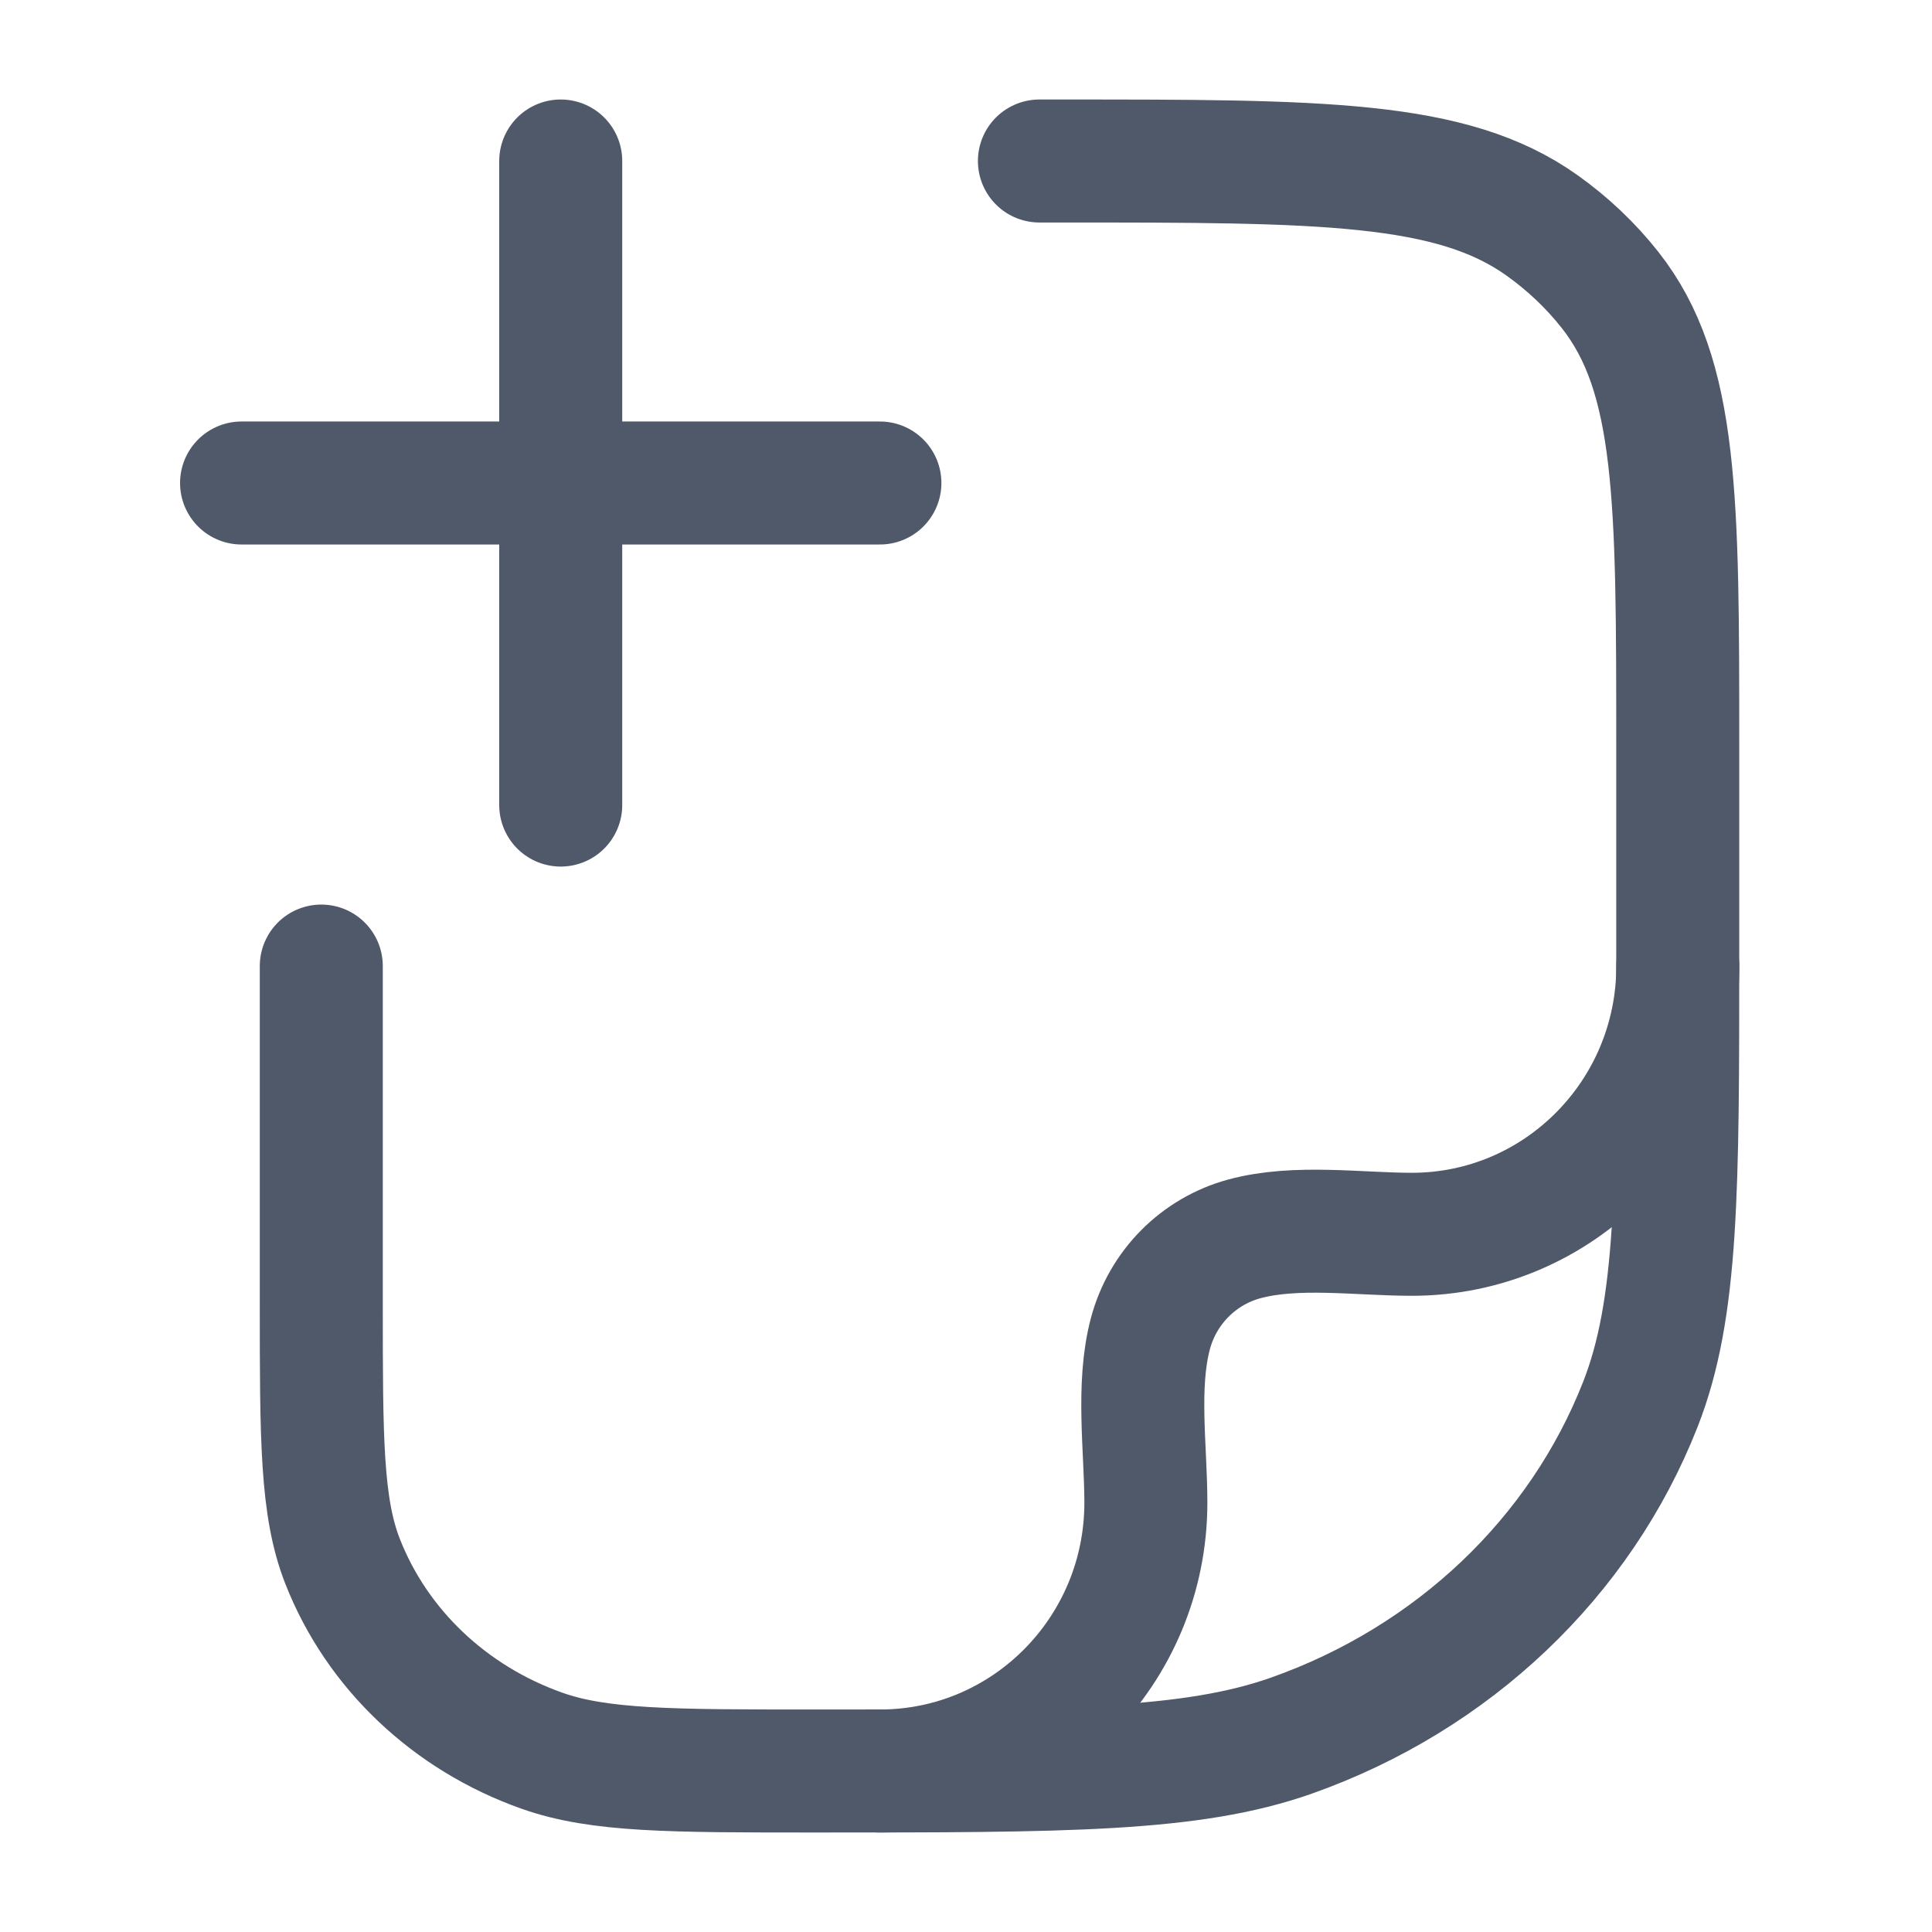 <svg width="30" height="30" viewBox="0 0 30 30" fill="none" xmlns="http://www.w3.org/2000/svg">
<path d="M16.14 2.5H16.478C20.519 2.5 22.539 2.5 23.942 3.498C24.344 3.784 24.701 4.122 25.002 4.504C26.052 5.836 26.052 7.755 26.052 11.591V14.773C26.052 18.477 26.052 20.329 25.471 21.808C24.537 24.186 22.562 26.062 20.058 26.949C18.5 27.5 16.549 27.5 12.649 27.5C10.419 27.5 9.305 27.5 8.415 27.185C6.984 26.678 5.855 25.607 5.321 24.248C4.989 23.403 4.989 22.344 4.989 20.228V15.001" stroke="#505969" stroke-width="1.91" stroke-linecap="round" stroke-linejoin="round"/>
<path d="M26.053 14.999C26.053 17.301 24.203 19.166 21.923 19.166C21.098 19.166 20.125 19.02 19.323 19.237C18.61 19.43 18.054 19.991 17.863 20.71C17.648 21.52 17.793 22.501 17.793 23.333C17.793 25.634 15.944 27.5 13.663 27.5" stroke="#505969" stroke-width="1.91" stroke-linecap="round" stroke-linejoin="round"/>
<path d="M13.663 7.5L3.751 7.5M8.707 2.5V12.501" stroke="#505969" stroke-width="1.91" stroke-linecap="round"/>
</svg>
